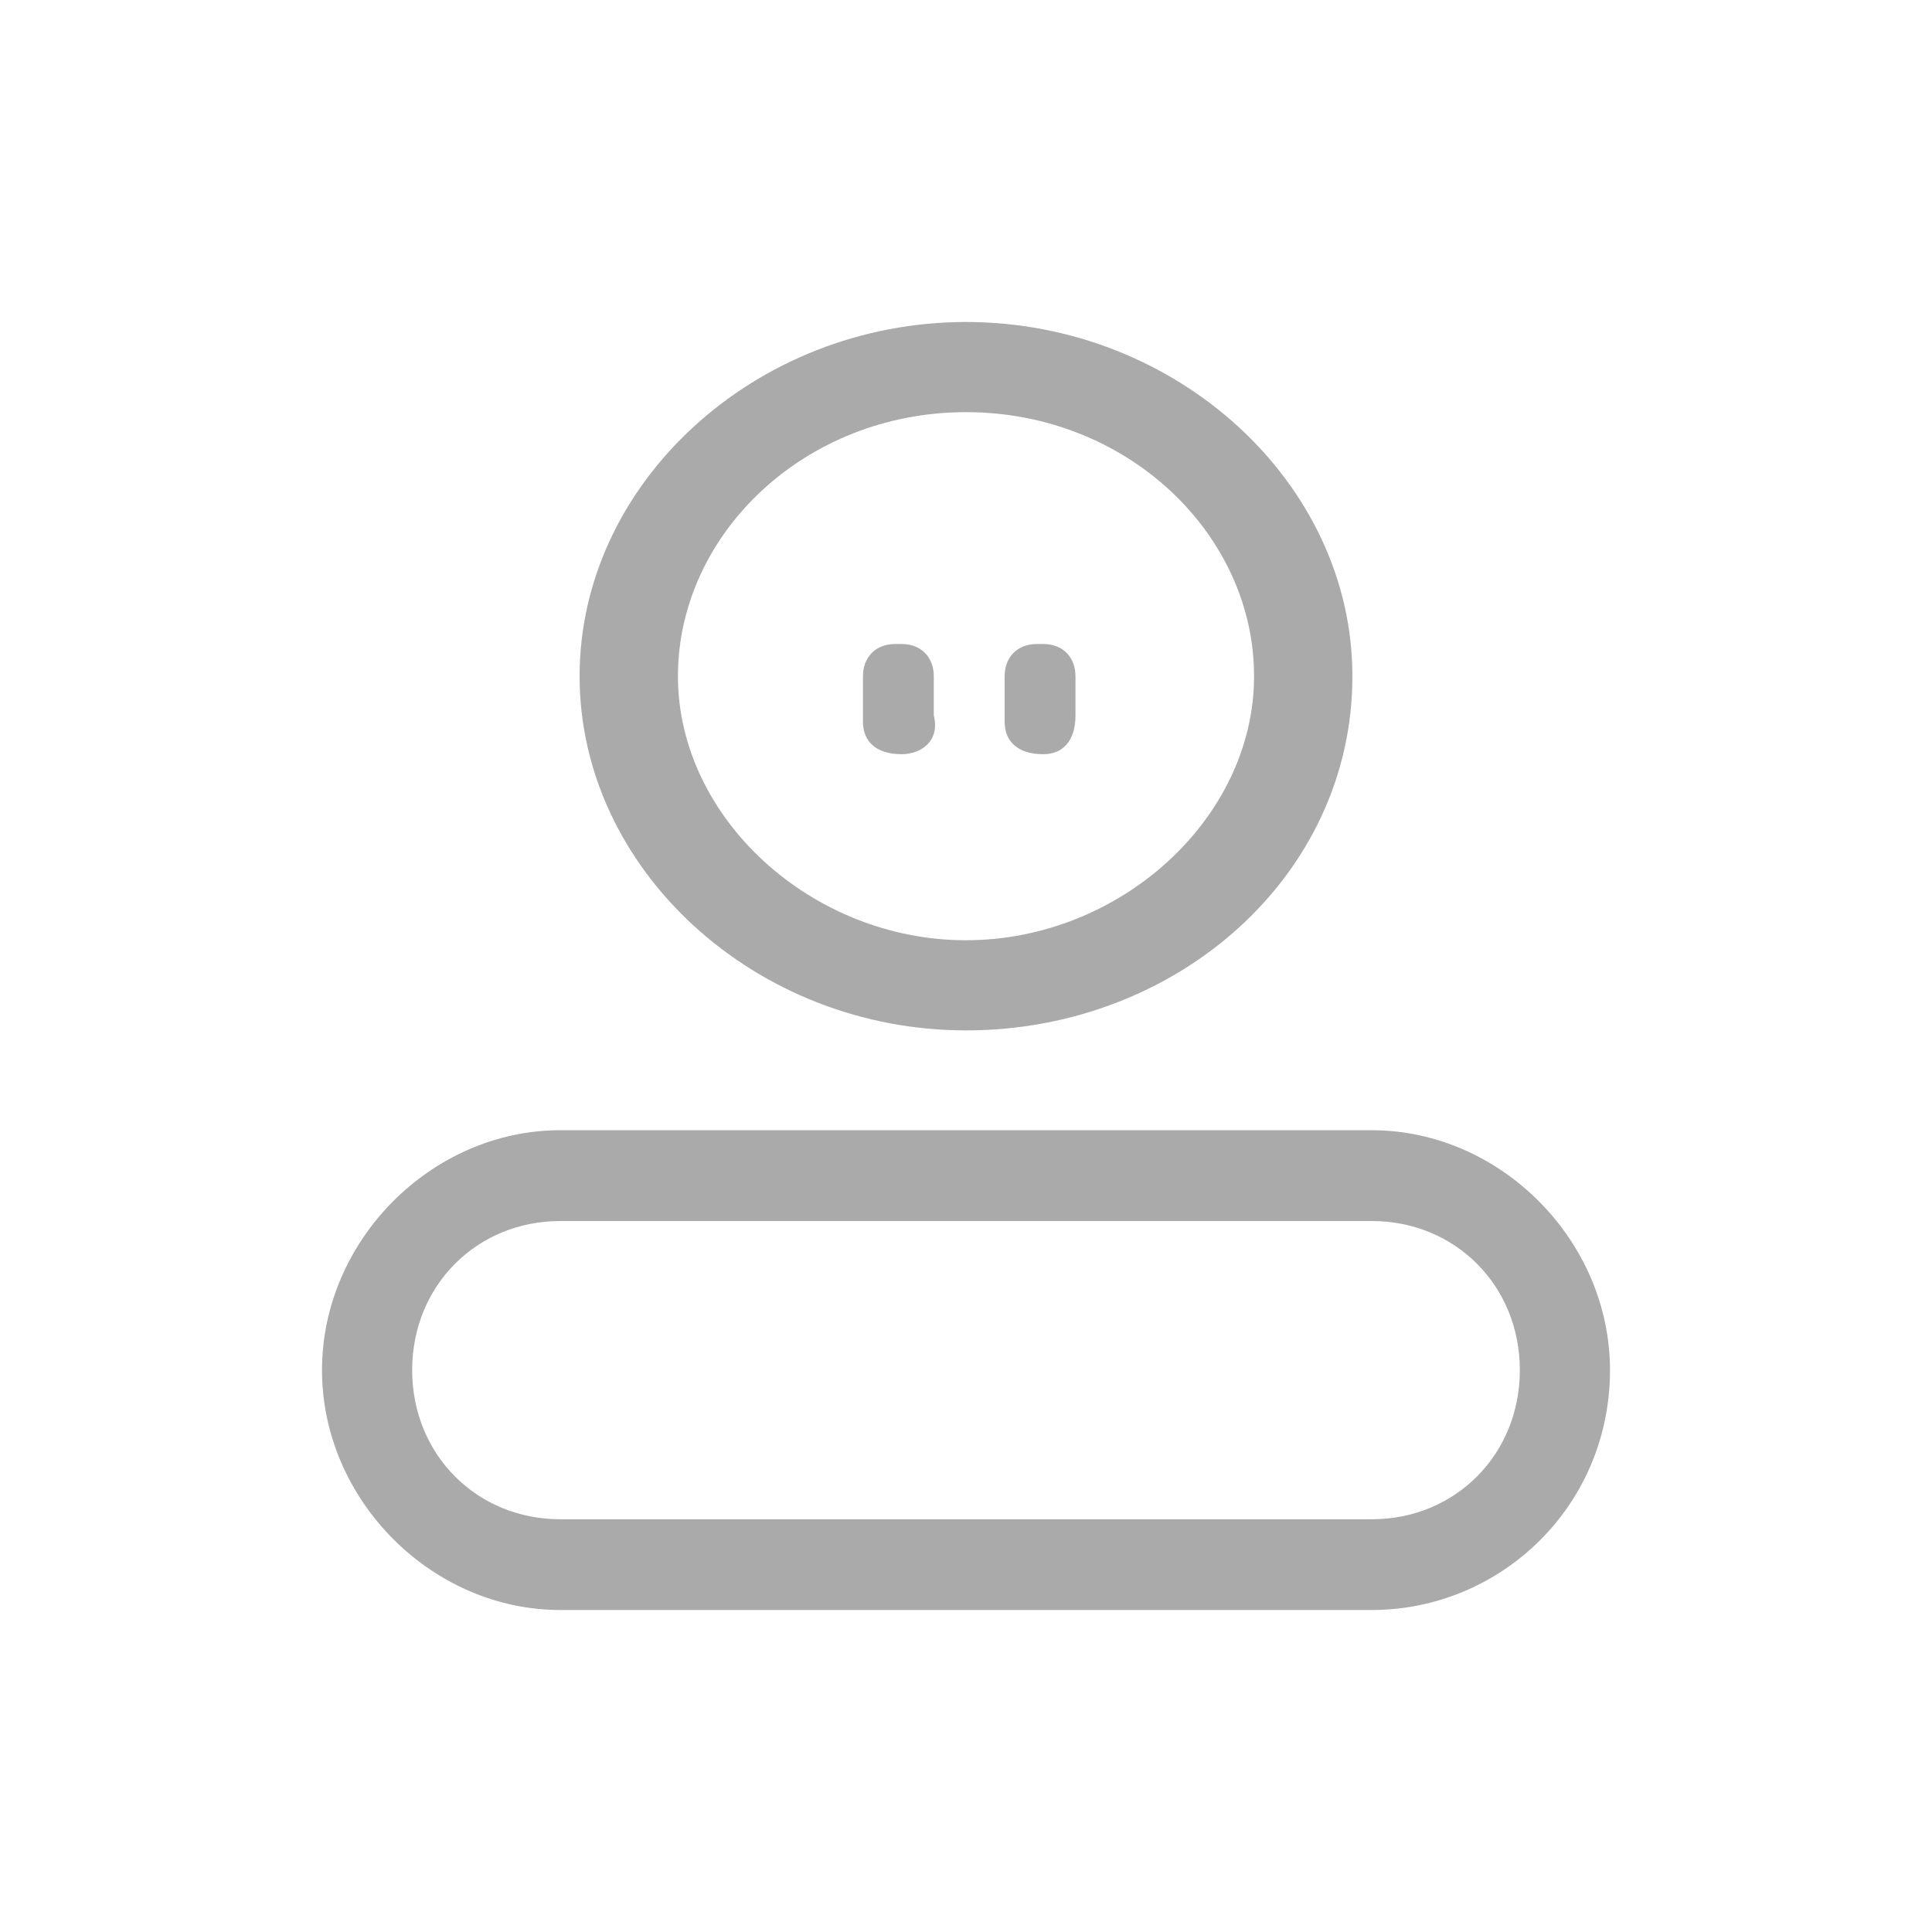 <svg width="30" height="30" viewBox="0 0 30 30" fill="none" xmlns="http://www.w3.org/2000/svg">
<g id="&#230;&#136;&#145;&#231;&#154;&#132;-&#230;&#156;&#170;&#233;&#128;&#137;">
<g id="&#231;&#130;&#185;&#232;&#181;&#158; 1">
<path id="Vector" d="M15 16C11.727 16 9 13.5 9 10.5C9 7.5 11.727 5 15 5C18.273 5 21 7.5 21 10.5C21 13.6 18.273 16 15 16ZM15 6.4C12.491 6.4 10.527 8.3 10.527 10.5C10.527 12.7 12.6 14.6 15 14.6C17.4 14.6 19.473 12.7 19.473 10.5C19.473 8.3 17.509 6.4 15 6.4Z" fill="#AAAAAA"/>
<path id="Vector_2" d="M14 11.711C13.6 11.711 13.4 11.51 13.4 11.208V10.503C13.4 10.201 13.6 10 13.9 10H14C14.3 10 14.5 10.201 14.5 10.503V11.107C14.6 11.51 14.3 11.711 14 11.711ZM16.2 11.711C15.8 11.711 15.6 11.51 15.6 11.208V10.503C15.6 10.201 15.8 10 16.1 10H16.2C16.5 10 16.7 10.201 16.7 10.503V11.107C16.7 11.51 16.5 11.711 16.2 11.711ZM21.3 25H8.7C6.7 25 5 23.289 5 21.275C5 19.262 6.7 17.55 8.7 17.55H21.3C23.3 17.55 25 19.262 25 21.275C25 23.389 23.3 25 21.3 25ZM8.7 18.96C7.4 18.96 6.4 19.966 6.4 21.275C6.4 22.584 7.4 23.591 8.7 23.591H21.3C22.6 23.591 23.6 22.584 23.6 21.275C23.6 19.966 22.6 18.96 21.3 18.96H8.7Z" fill="#AAAAAA"/>
</g>
</g>
</svg>
